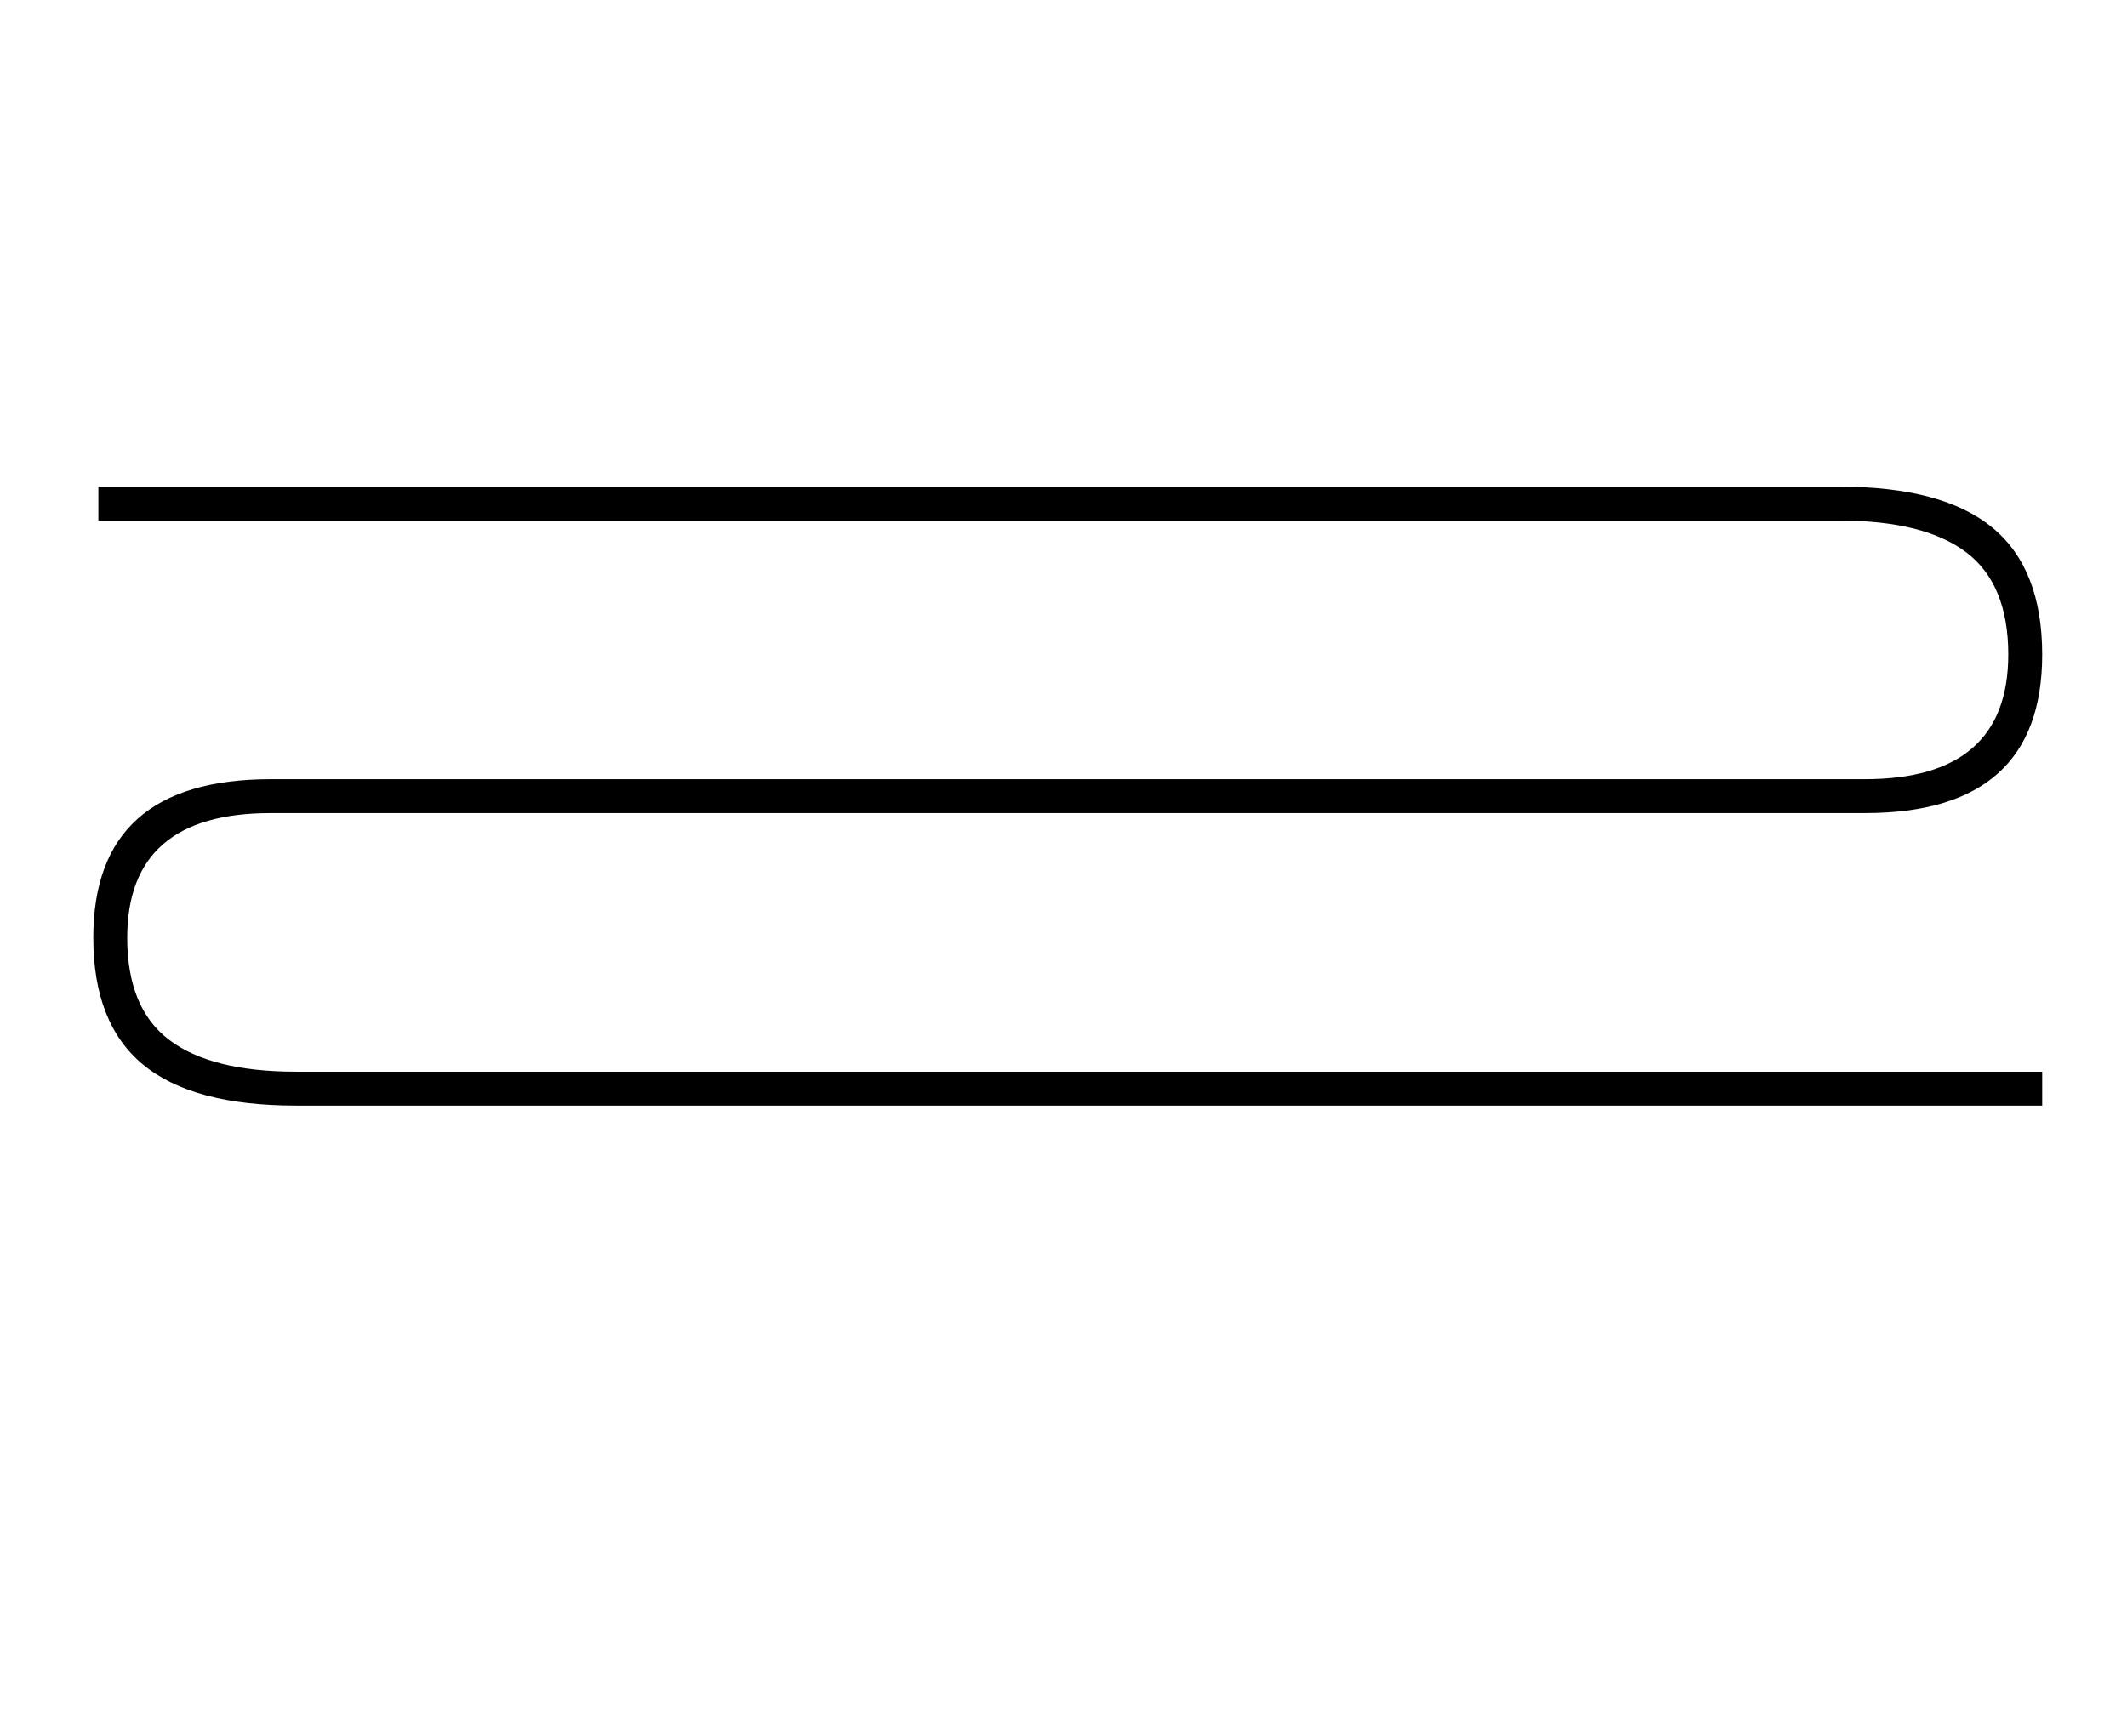 <?xml version="1.0" standalone="no"?>
<!DOCTYPE svg PUBLIC "-//W3C//DTD SVG 1.1//EN" "http://www.w3.org/Graphics/SVG/1.1/DTD/svg11.dtd" >
<svg xmlns="http://www.w3.org/2000/svg" xmlns:xlink="http://www.w3.org/1999/xlink" version="1.1" viewBox="-10 0 2508 2048">
  <g transform="matrix(1 0 0 -1 0 1638)">
   <path fill="currentColor"
d="M2398 334h-2059q-122 0 -180.5 48.5t-58.5 149.5q0 187 209 187h1880q169 0 169 147q0 83 -49.5 120.5t-149.5 37.5h-2053v40h2053q122 0 180.5 -48.5t58.5 -149.5q0 -187 -209 -187h-1880q-169 0 -169 -147q0 -83 49.5 -120.5t149.5 -37.5h2059v-40z" />
  </g>

</svg>
